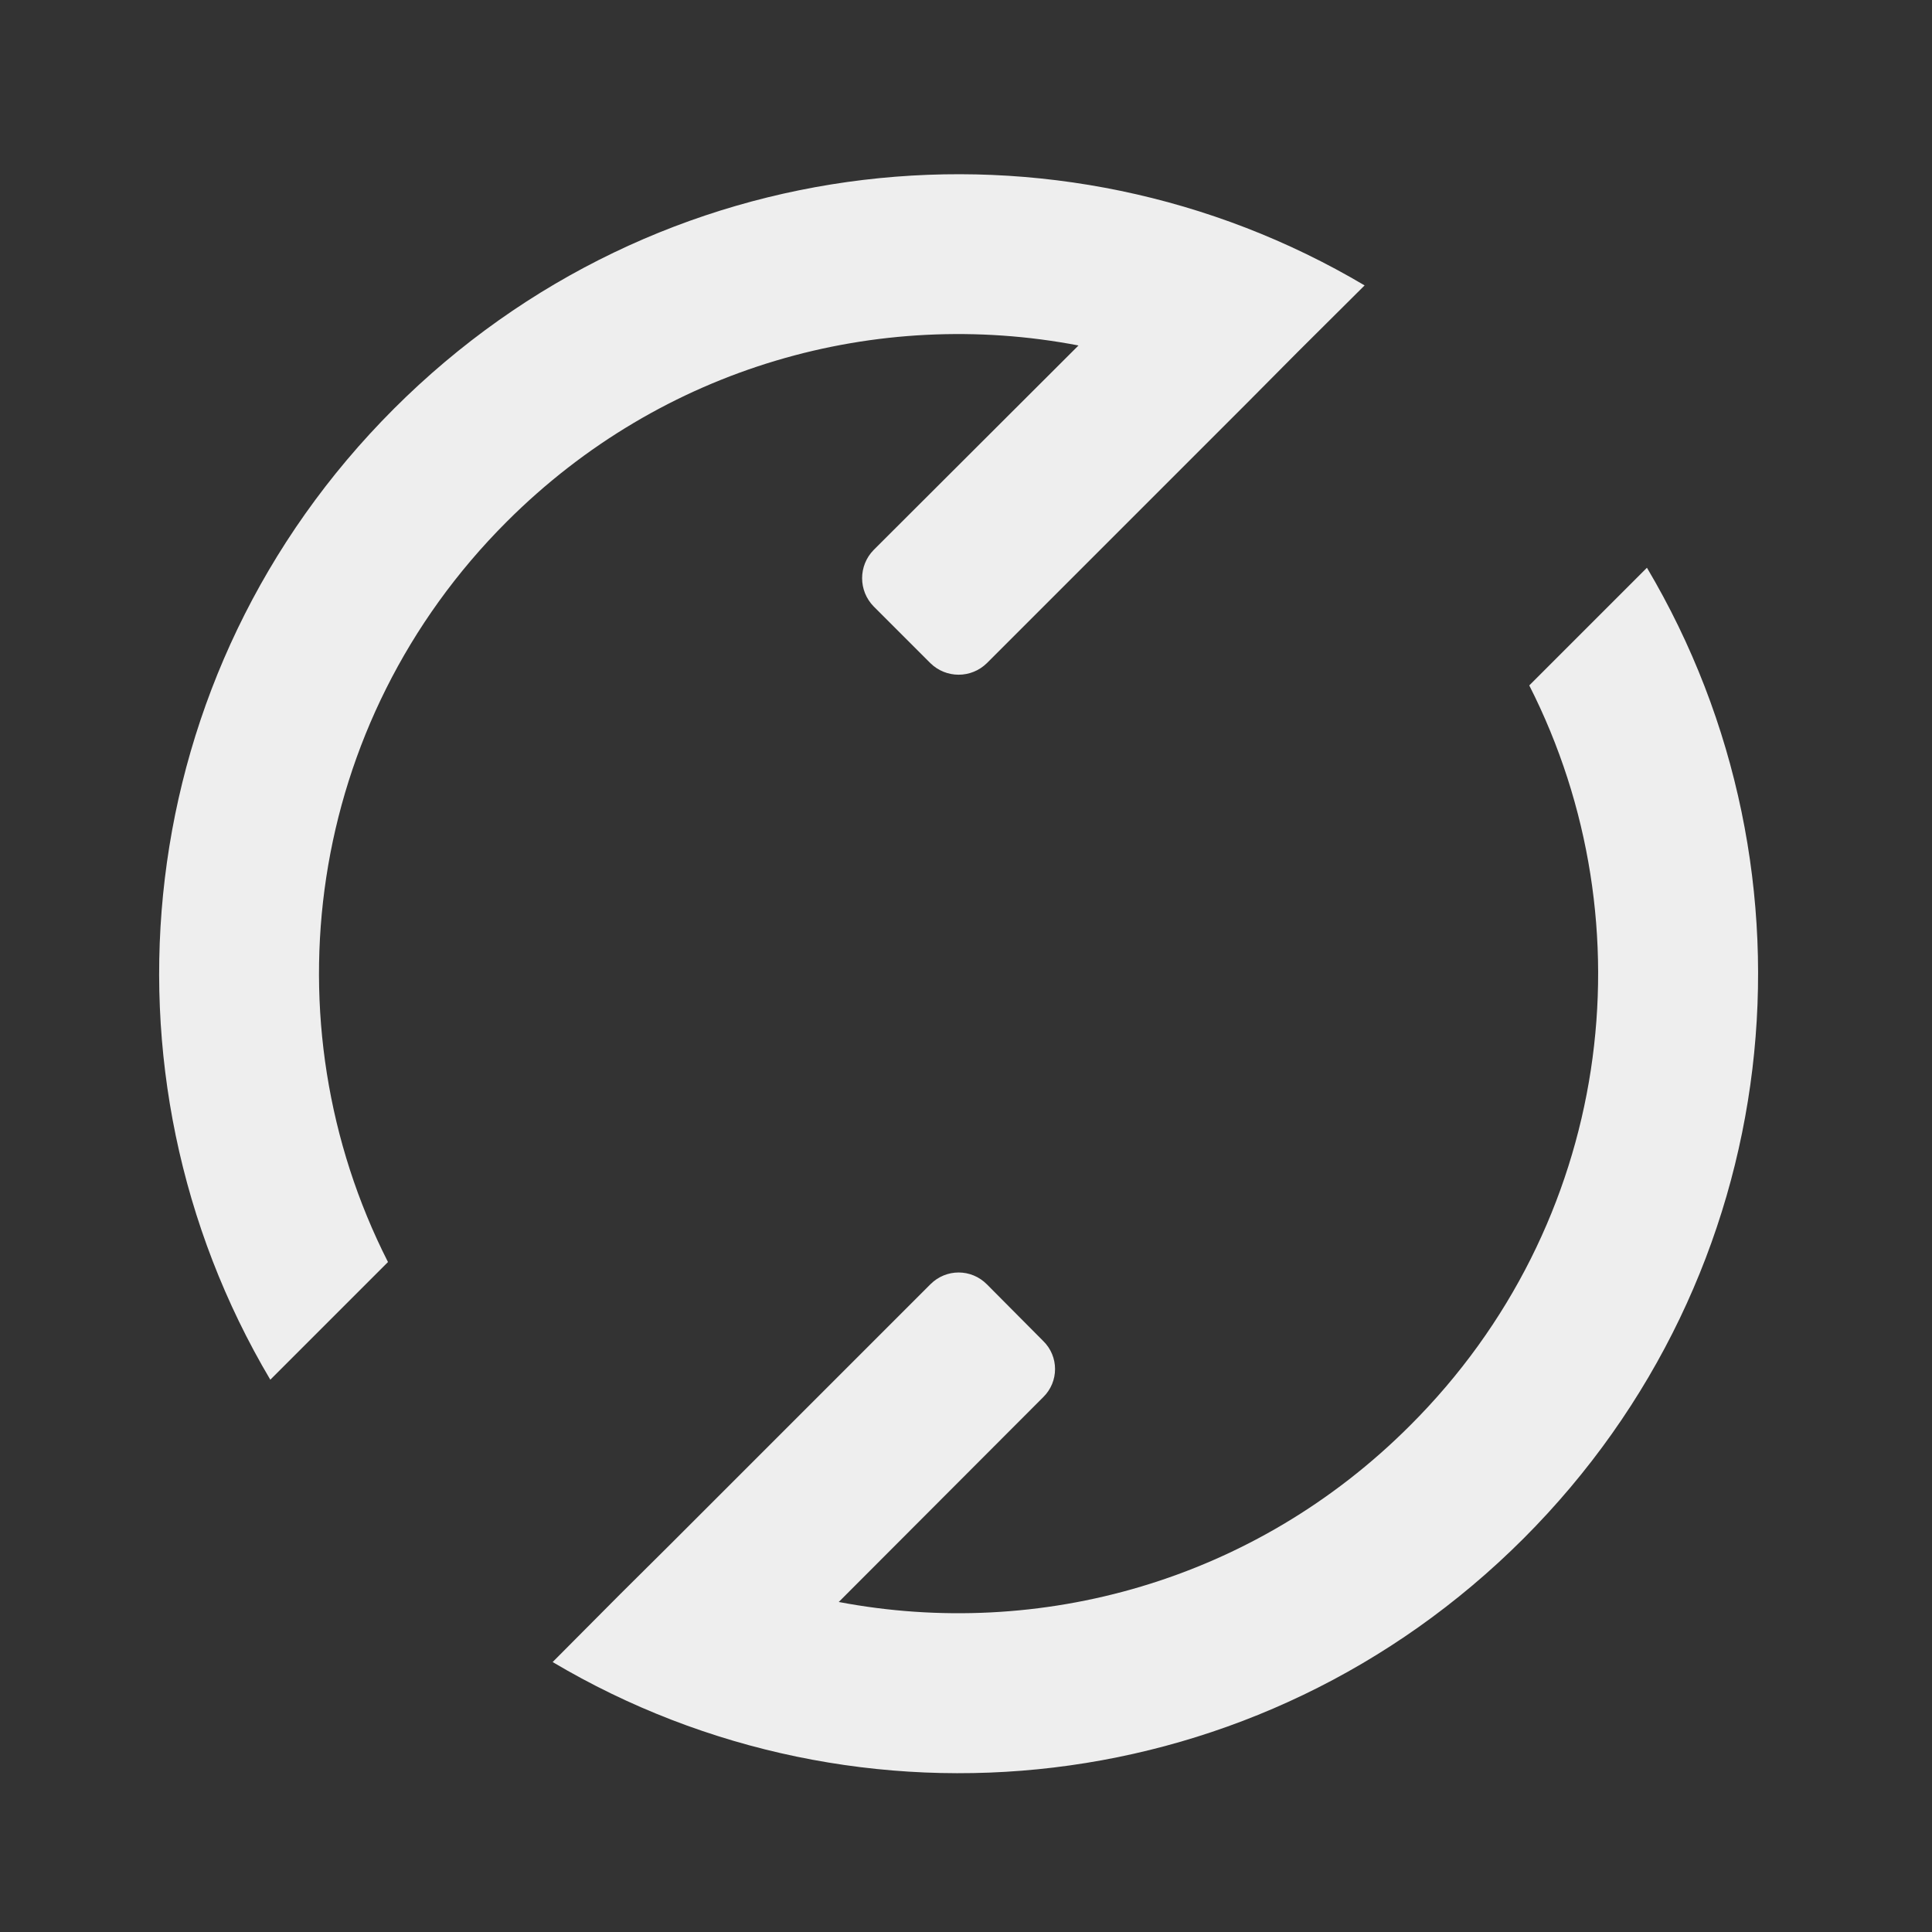 
<svg xmlns="http://www.w3.org/2000/svg" xmlns:xlink="http://www.w3.org/1999/xlink" width="22px" height="22px" viewBox="0 0 22 22" version="1.1">
<rect x="0" y="0" width="22" height="22" fill="#333333" stroke="none"/>
<g id="surface1">
     <defs>
  <style id="current-color-scheme" type="text/css">
   .ColorScheme-Text { color:#eeeeee; } .ColorScheme-Highlight { color:#424242; }
  </style>
 </defs>
<path style="fill:currentColor" class="ColorScheme-Text" d="M 4.484 4.656 C 1.477 7.664 1.008 12.219 3.078 15.711 L 4.418 14.371 C 3.031 11.641 3.48 8.23 5.77 5.941 C 7.547 4.164 9.996 3.496 12.281 3.934 L 9.949 6.262 C 9.773 6.441 9.773 6.727 9.949 6.906 L 10.594 7.551 C 10.773 7.727 11.059 7.727 11.238 7.551 L 14.199 4.59 L 14.773 4.012 L 15.539 3.25 C 12.047 1.18 7.492 1.648 4.484 4.656 Z M 6.293 18.926 C 9.781 20.996 14.34 20.527 17.348 17.52 C 20.355 14.512 20.824 9.953 18.754 6.465 L 17.414 7.805 C 18.801 10.535 18.348 13.945 16.059 16.23 C 14.285 18.008 11.836 18.676 9.551 18.242 L 11.879 15.91 C 12.059 15.734 12.059 15.445 11.879 15.27 L 11.238 14.625 C 11.059 14.445 10.773 14.445 10.594 14.625 L 7.633 17.586 L 7.055 18.16 Z M 6.293 18.926 "/>
</g>
</svg>

